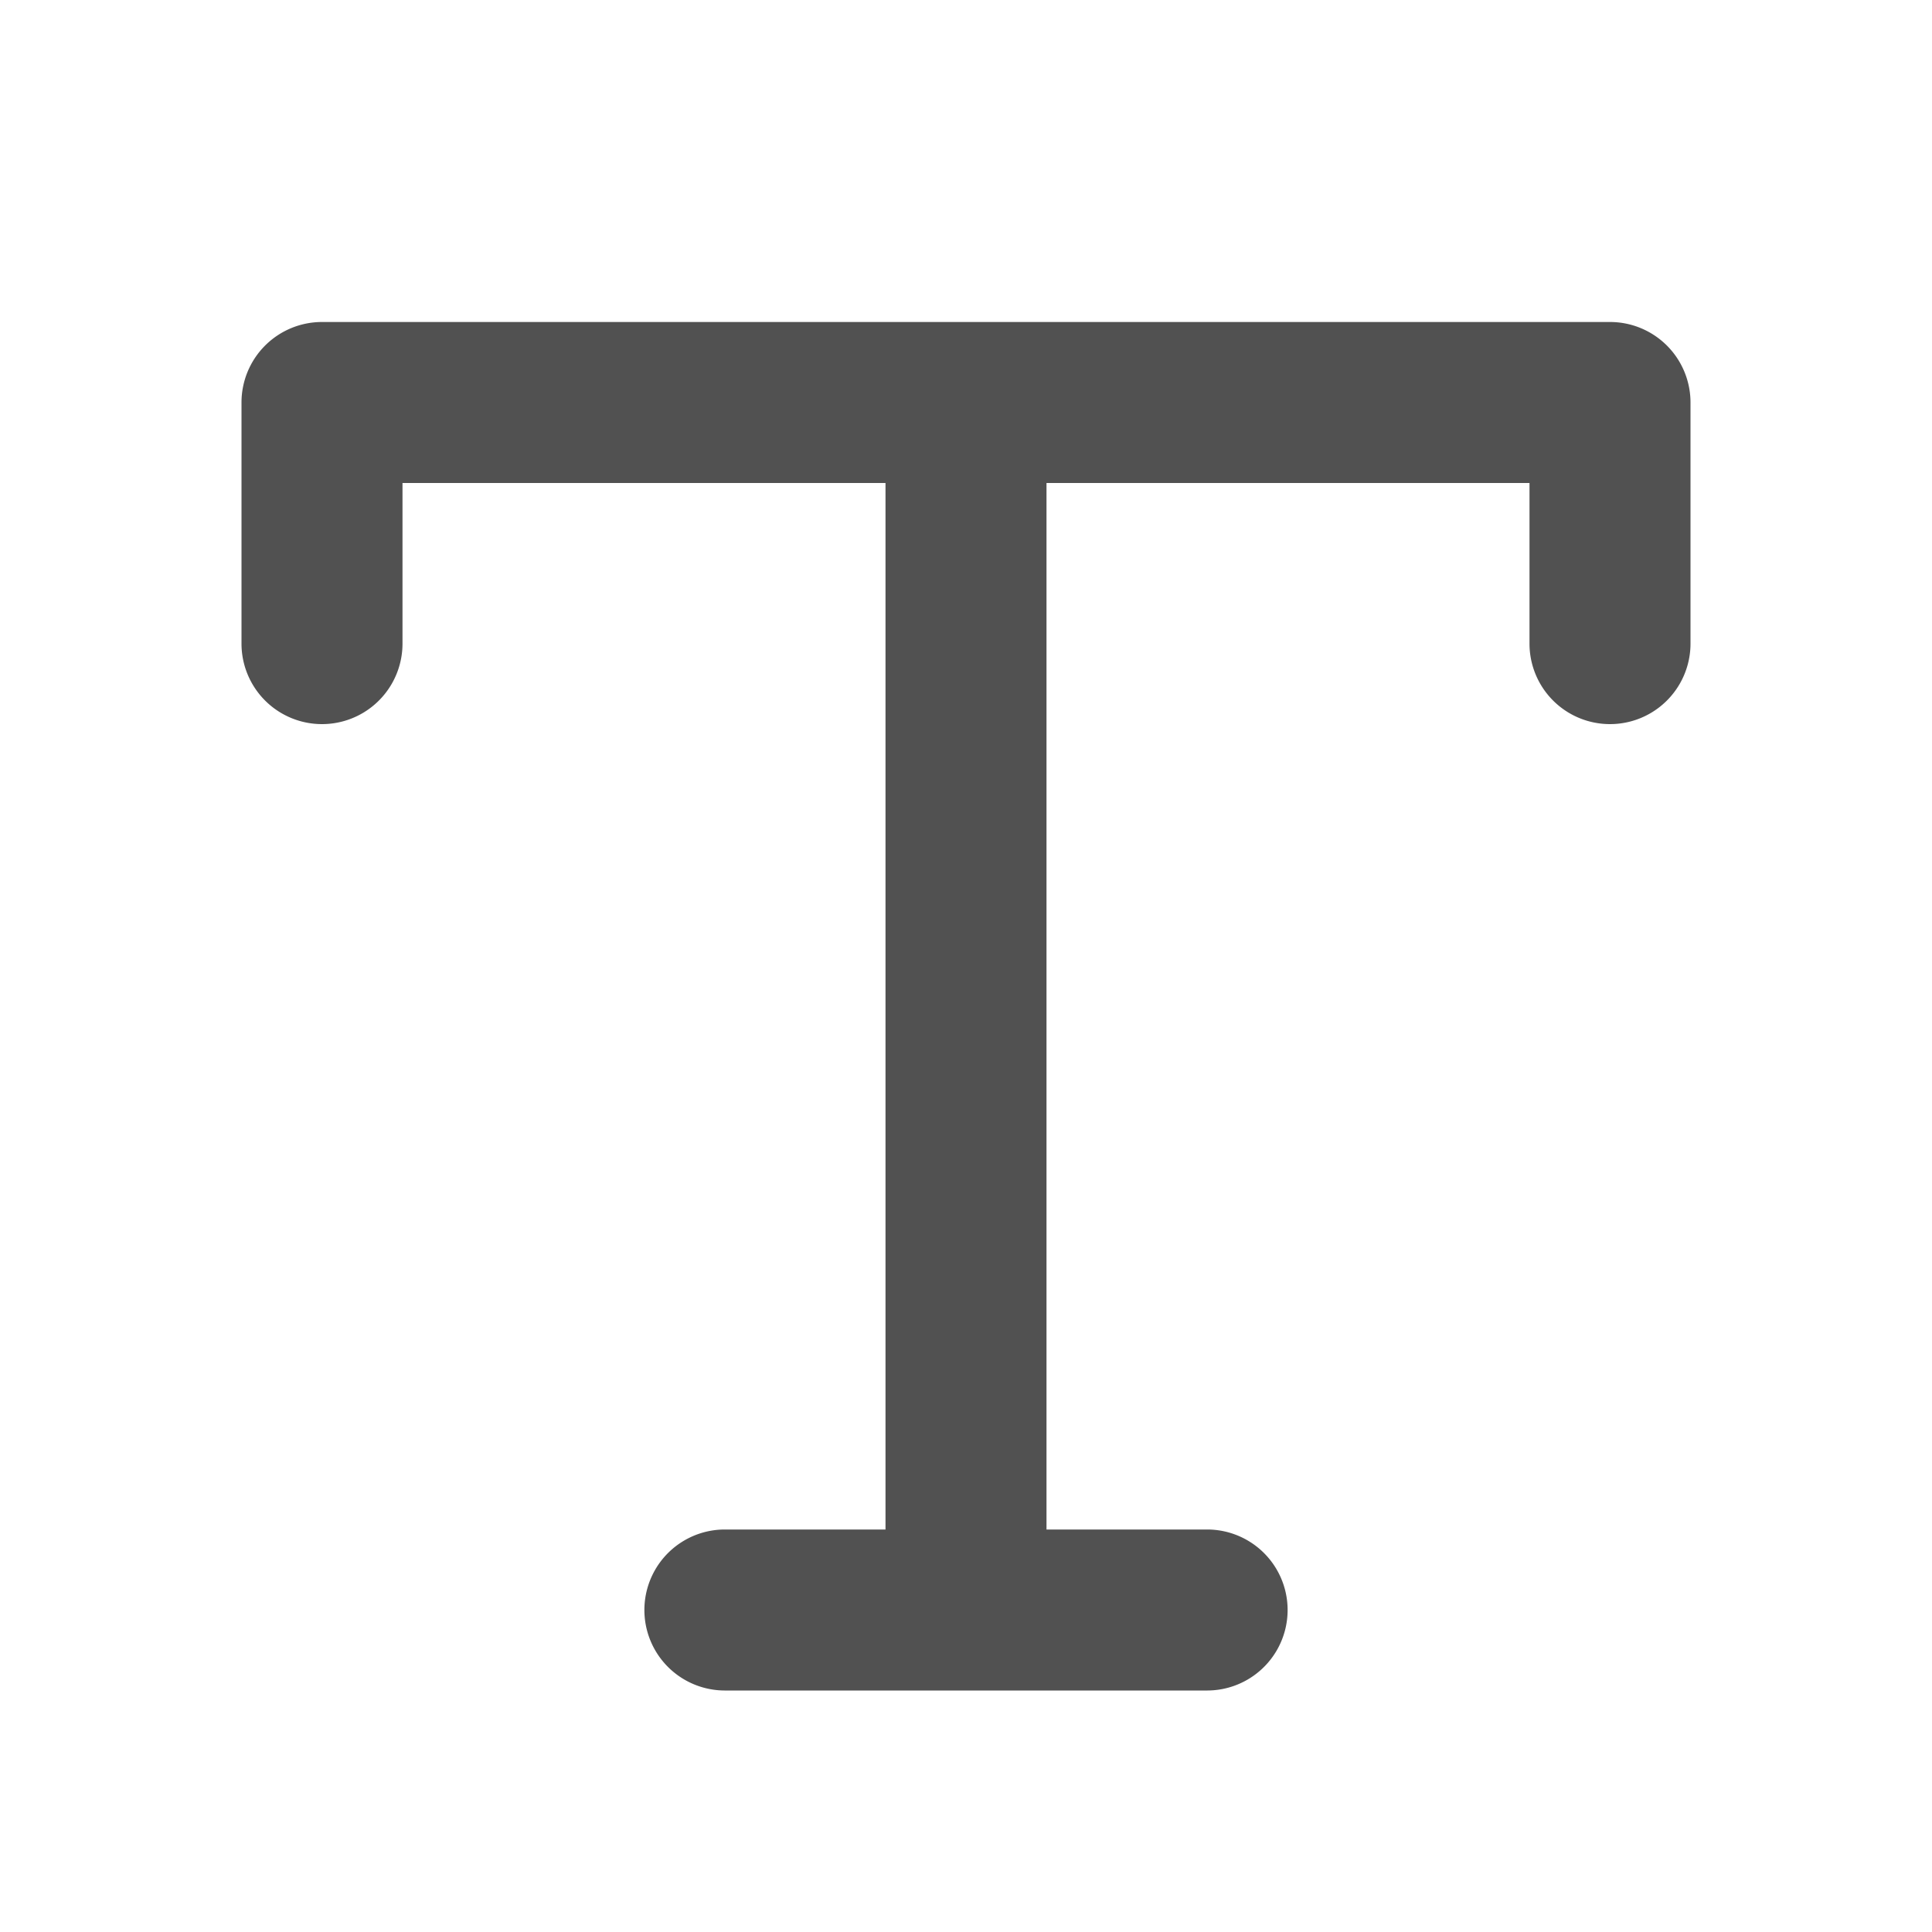 <?xml version="1.0" standalone="no"?><!DOCTYPE svg PUBLIC "-//W3C//DTD SVG 1.1//EN" "http://www.w3.org/Graphics/SVG/1.1/DTD/svg11.dtd"><svg class="icon" width="200px" height="200.00px" viewBox="0 0 1024 1024" version="1.1" xmlns="http://www.w3.org/2000/svg"><path fill="#515151" d="M853.333 170.667H170.667a42.667 42.667 0 0 0-42.667 42.667v128a42.667 42.667 0 0 0 85.333 0V256h256v554.667H384a42.667 42.667 0 0 0 0 85.333h256a42.667 42.667 0 0 0 0-85.333h-85.333V256h256v85.333a42.667 42.667 0 0 0 85.333 0V213.333a42.667 42.667 0 0 0-42.667-42.667z"  /></svg>